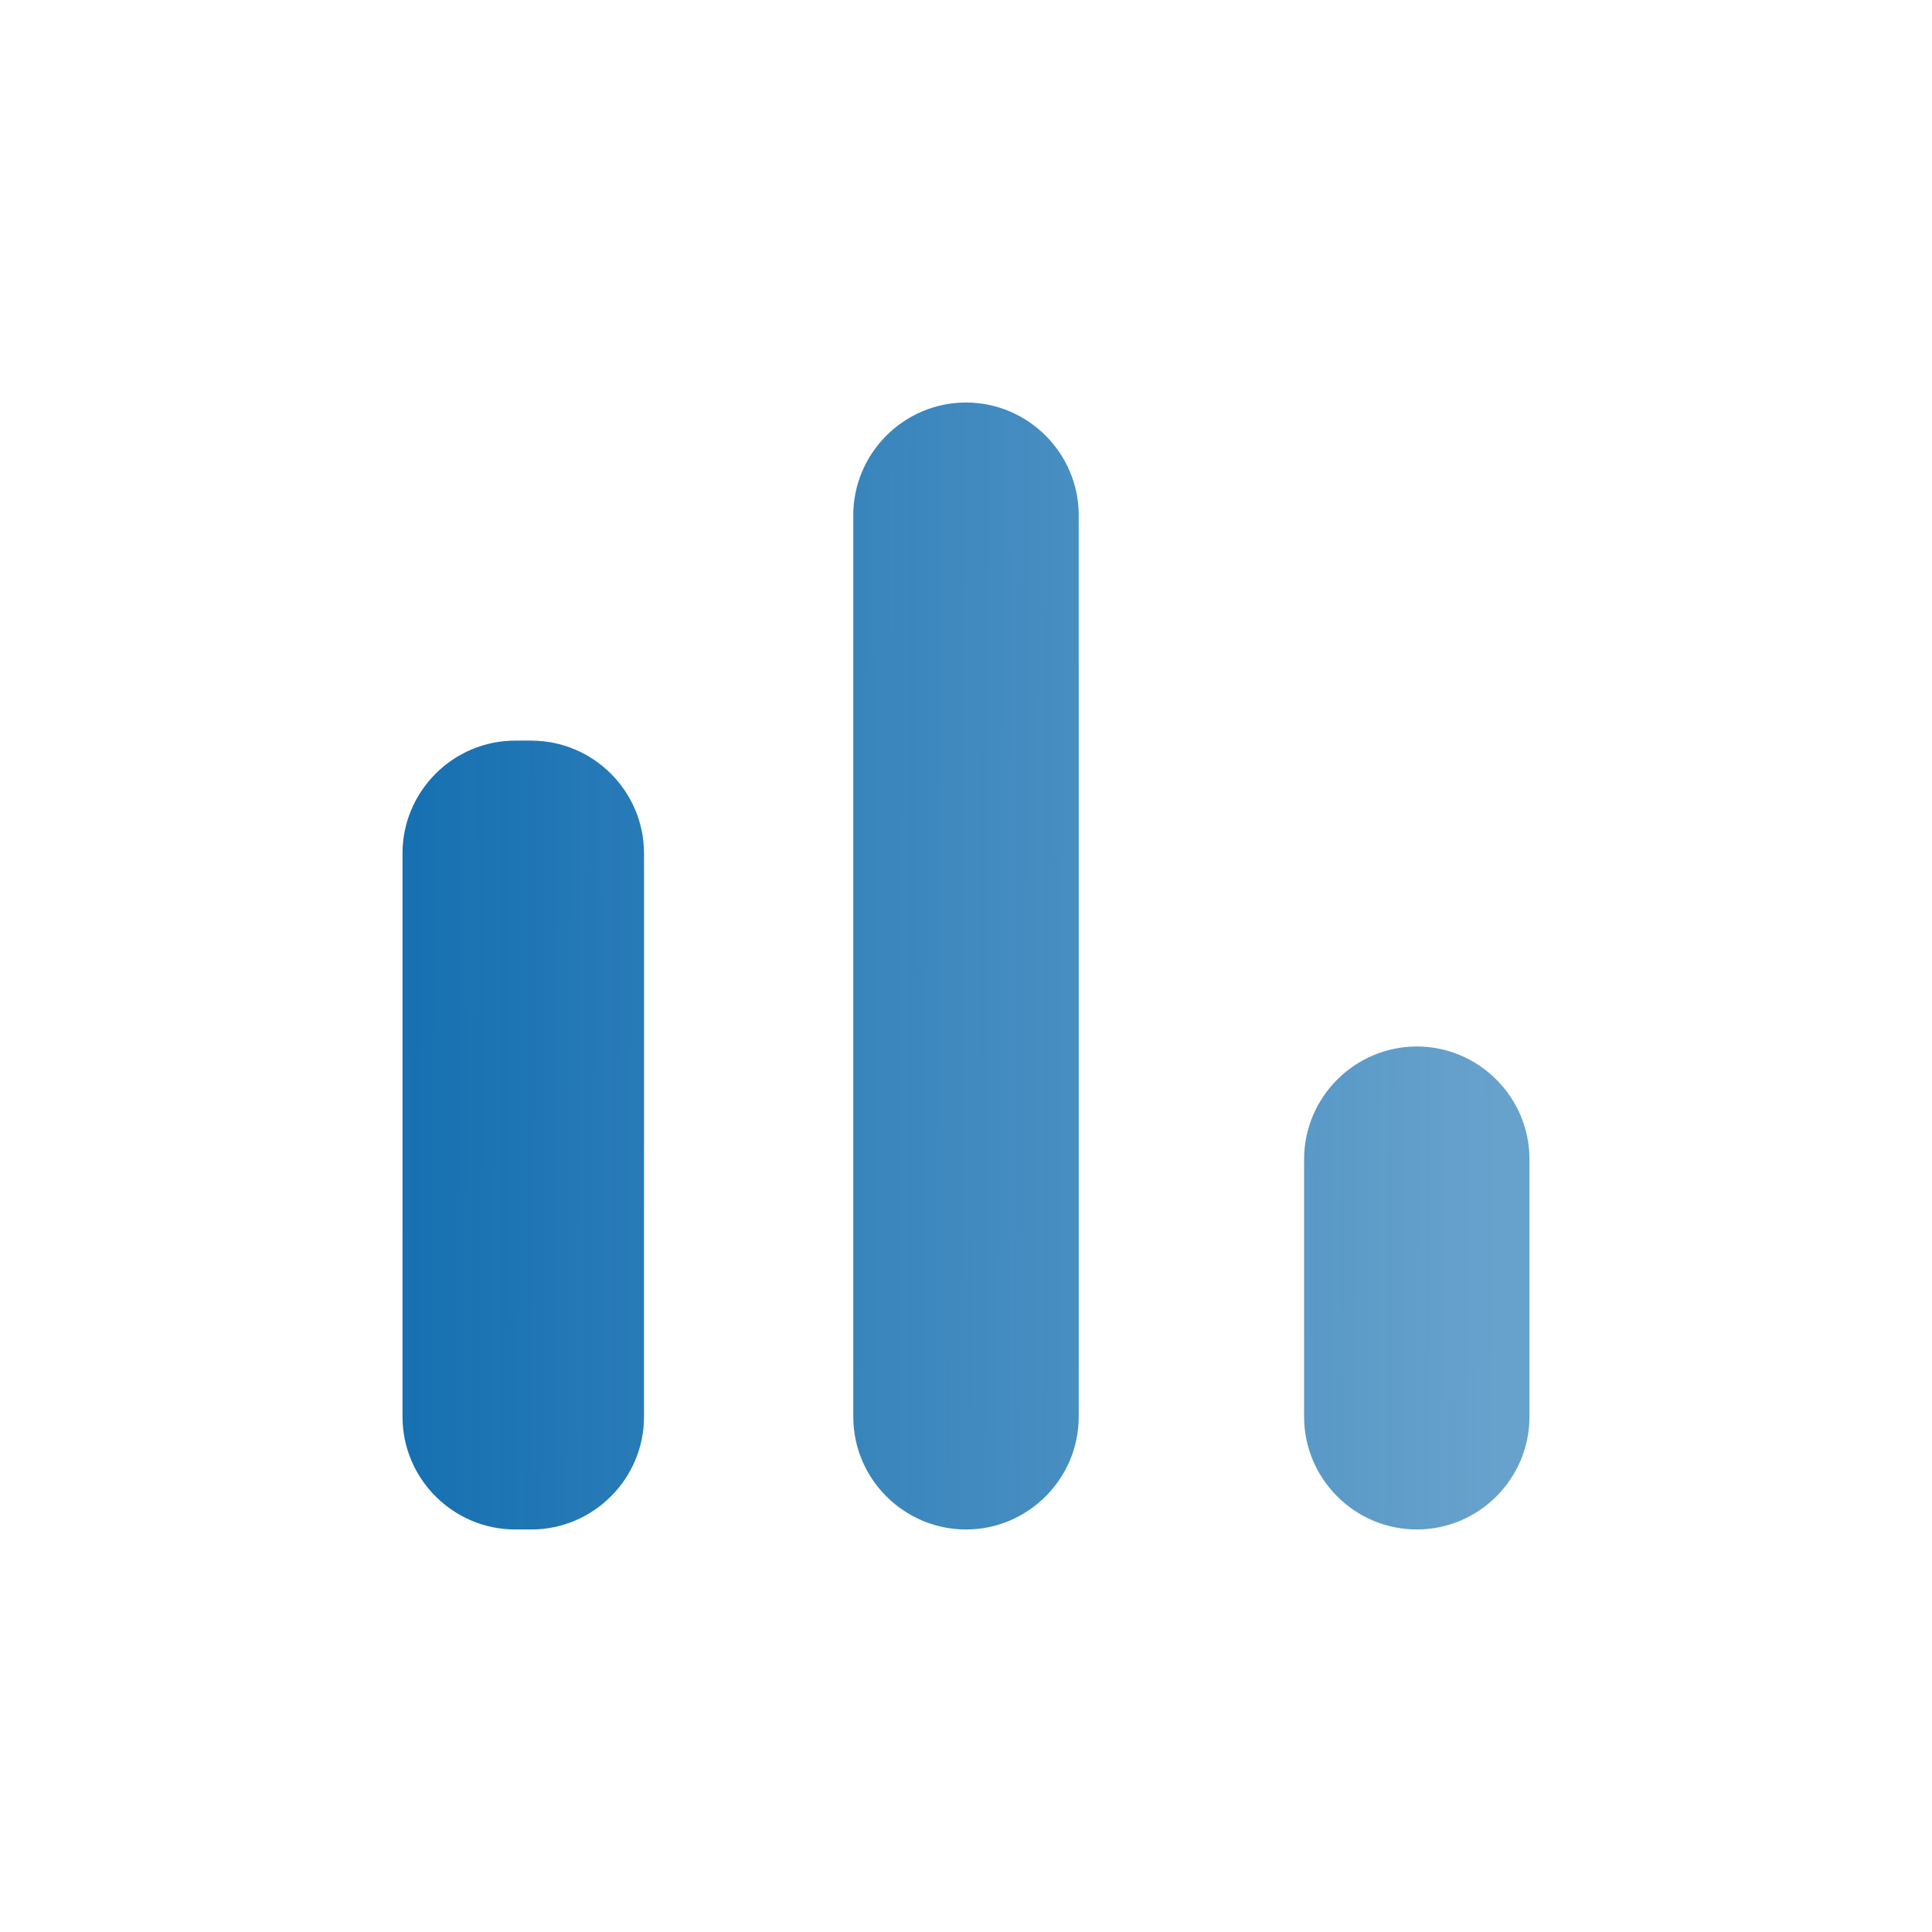 <svg width="35" height="35" viewBox="0 0 35 35" fill="none" xmlns="http://www.w3.org/2000/svg">
<path d="M9.333 13.417H9.625C10.748 13.417 11.667 14.335 11.667 15.458V25.667C11.667 26.79 10.748 27.708 9.625 27.708H9.333C8.21 27.708 7.292 26.79 7.292 25.667V15.458C7.292 14.335 8.21 13.417 9.333 13.417ZM17.5 7.292C18.623 7.292 19.542 8.21 19.542 9.333V25.667C19.542 26.79 18.623 27.708 17.5 27.708C16.377 27.708 15.458 26.79 15.458 25.667V9.333C15.458 8.21 16.377 7.292 17.5 7.292ZM25.667 18.958C26.79 18.958 27.708 19.877 27.708 21V25.667C27.708 26.79 26.79 27.708 25.667 27.708C24.544 27.708 23.625 26.79 23.625 25.667V21C23.625 19.877 24.544 18.958 25.667 18.958Z" fill="url(#paint0_linear_421_7292)"/>
<defs>
<linearGradient id="paint0_linear_421_7292" x1="7.292" y1="16.82" x2="27.219" y2="16.908" gradientUnits="userSpaceOnUse">
<stop stop-color="#1670B1"/>
<stop offset="1" stop-color="#1670B1" stop-opacity="0.65"/>
</linearGradient>
</defs>
</svg>
